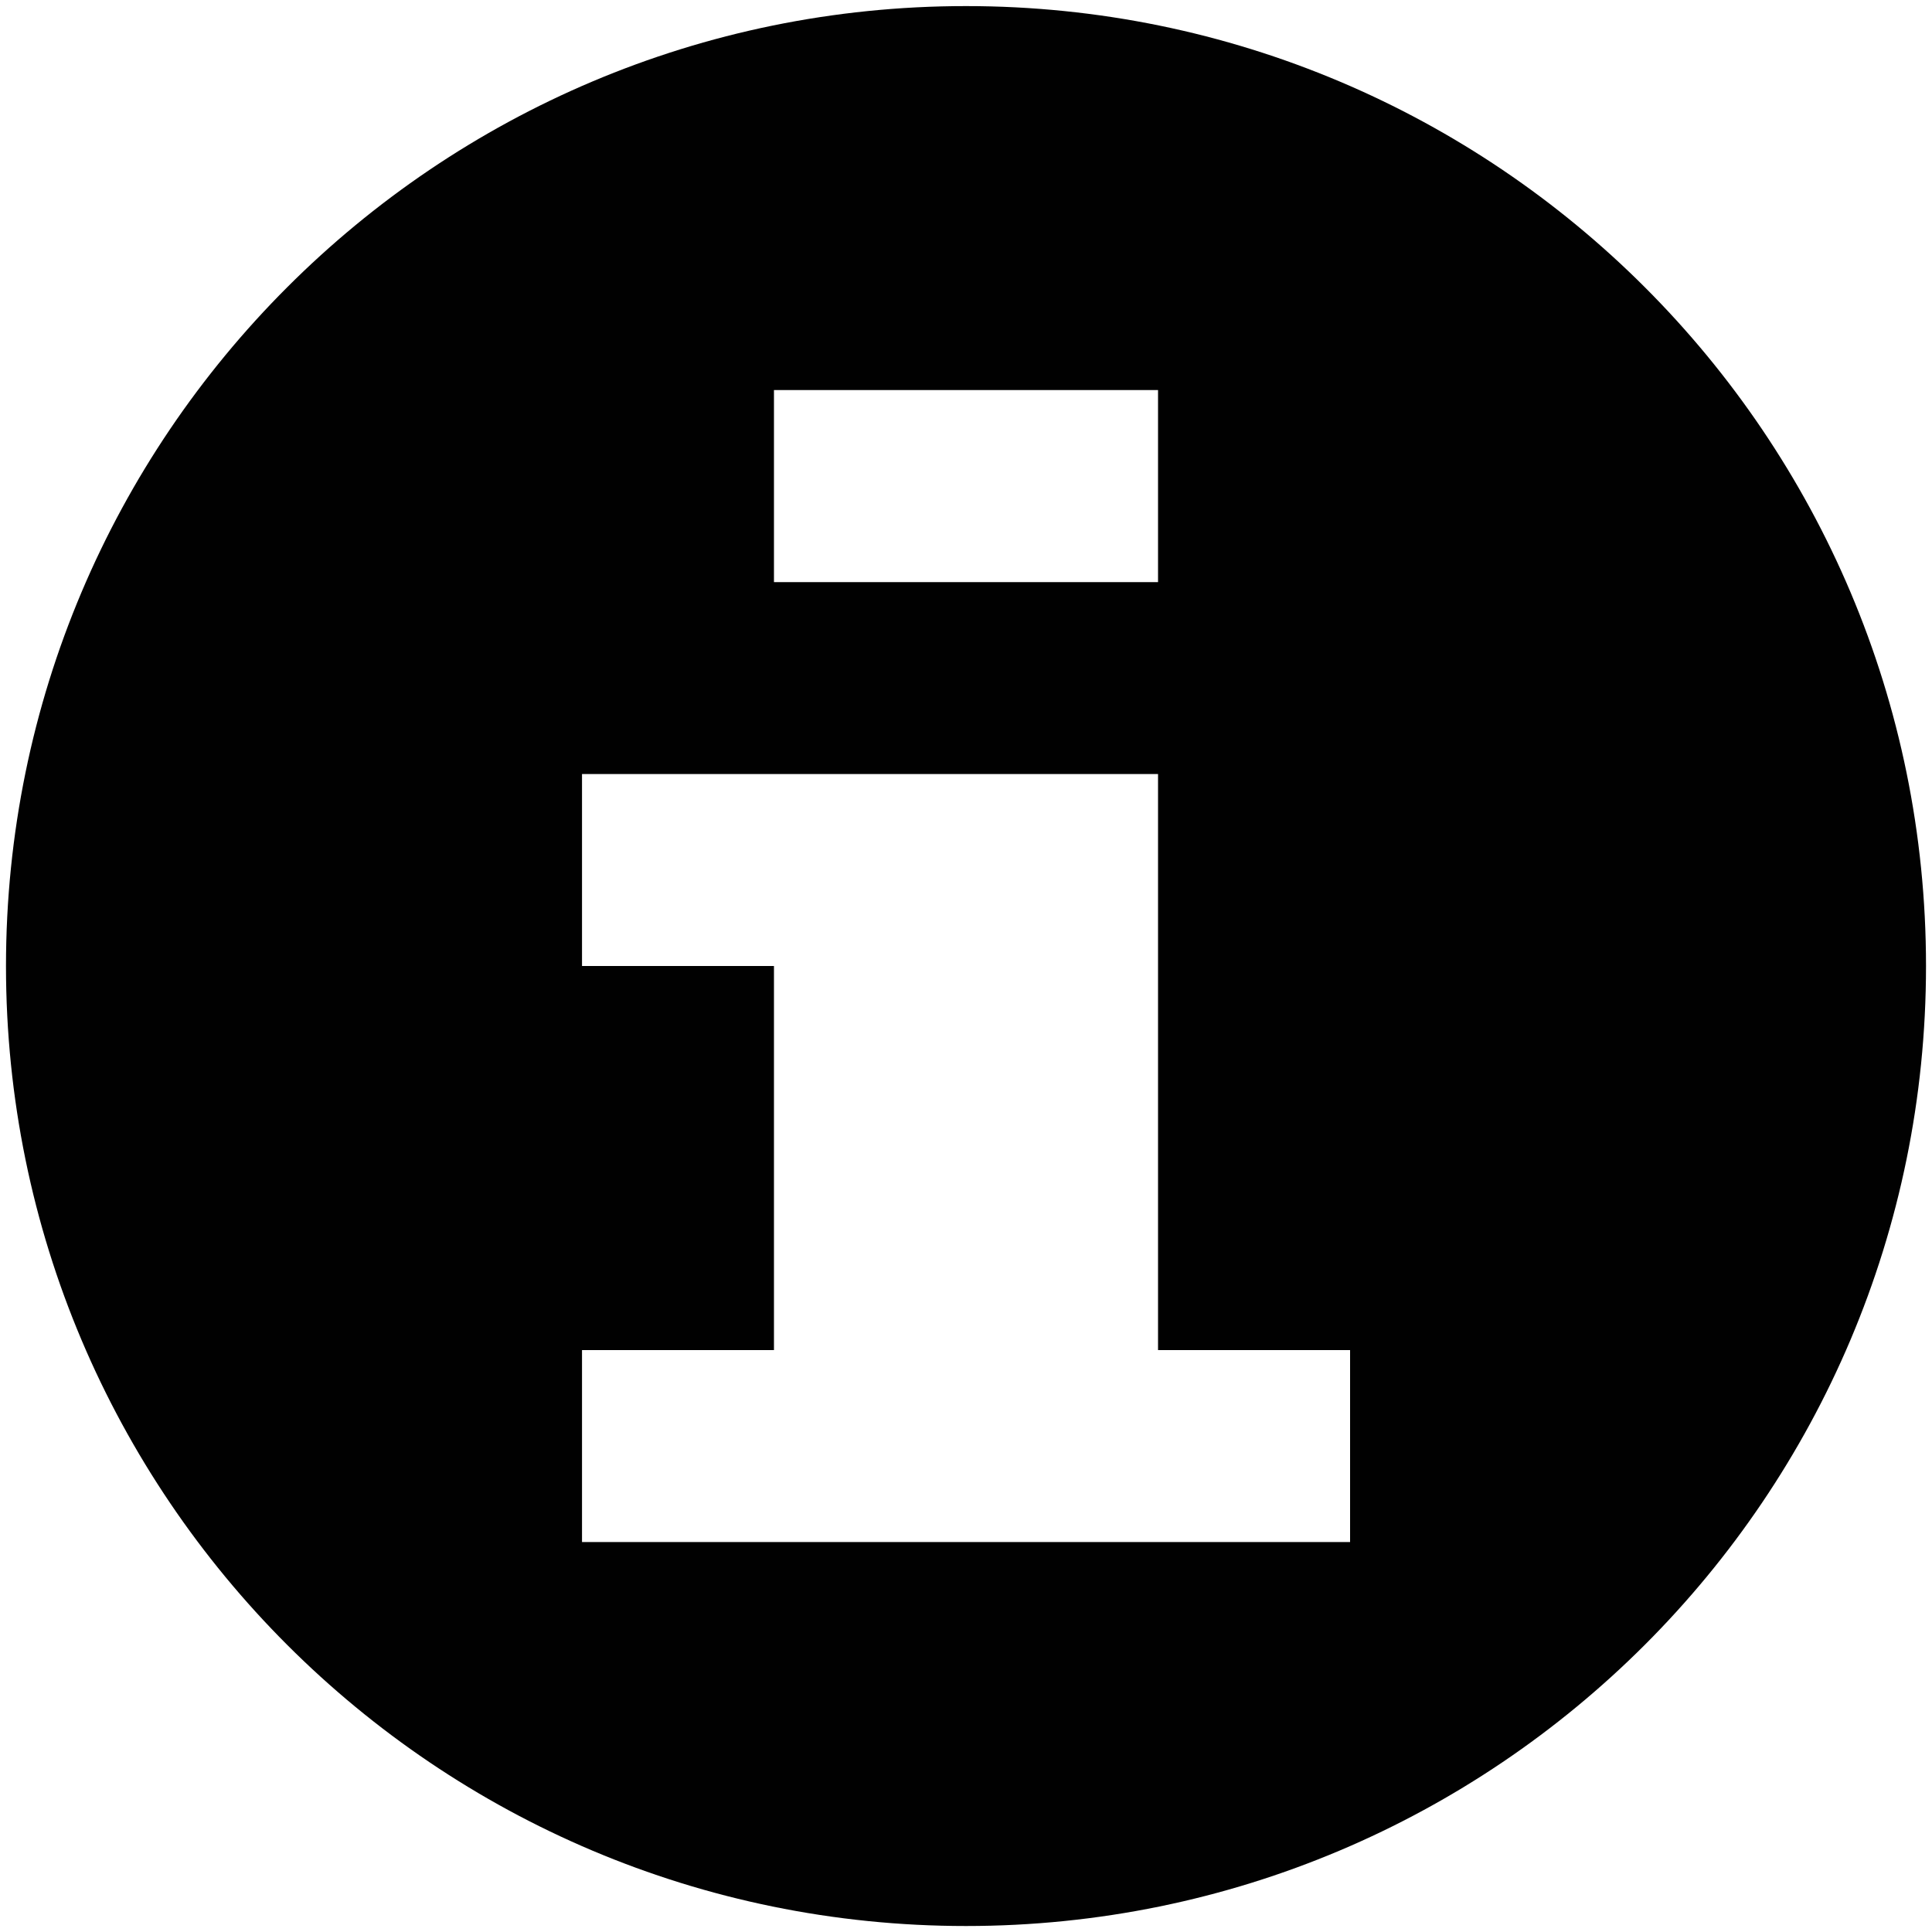 <?xml version="1.0" encoding="utf-8"?>
<!-- Generator: Adobe Illustrator 17.0.2, SVG Export Plug-In . SVG Version: 6.00 Build 0)  -->
<!DOCTYPE svg PUBLIC "-//W3C//DTD SVG 1.1//EN" "http://www.w3.org/Graphics/SVG/1.1/DTD/svg11.dtd">
<svg version="1.1" id="Layer_1" xmlns="http://www.w3.org/2000/svg" xmlns:xlink="http://www.w3.org/1999/xlink" x="0px" y="0px"
	 width="20px" height="20px" viewBox="0 0 20 20" enable-background="new 0 0 20 20" xml:space="preserve">
<path fill="#010101" d="M10,0.063c-5.488,0-9.938,4.449-9.938,9.938S4.512,19.938,10,19.938c5.488,0,9.938-4.449,9.938-9.938
	S15.488,0.063,10,0.063z M8.012,4.038H10h1.988v1.988H10H8.012V4.038z M13.975,15.963h-1.988H10H8.012H6.025v-1.987h1.987v-1.988V10
	H6.025V8.013h1.987H10h1.988V10v1.988v1.988h1.988V15.963z"/>
</svg>
